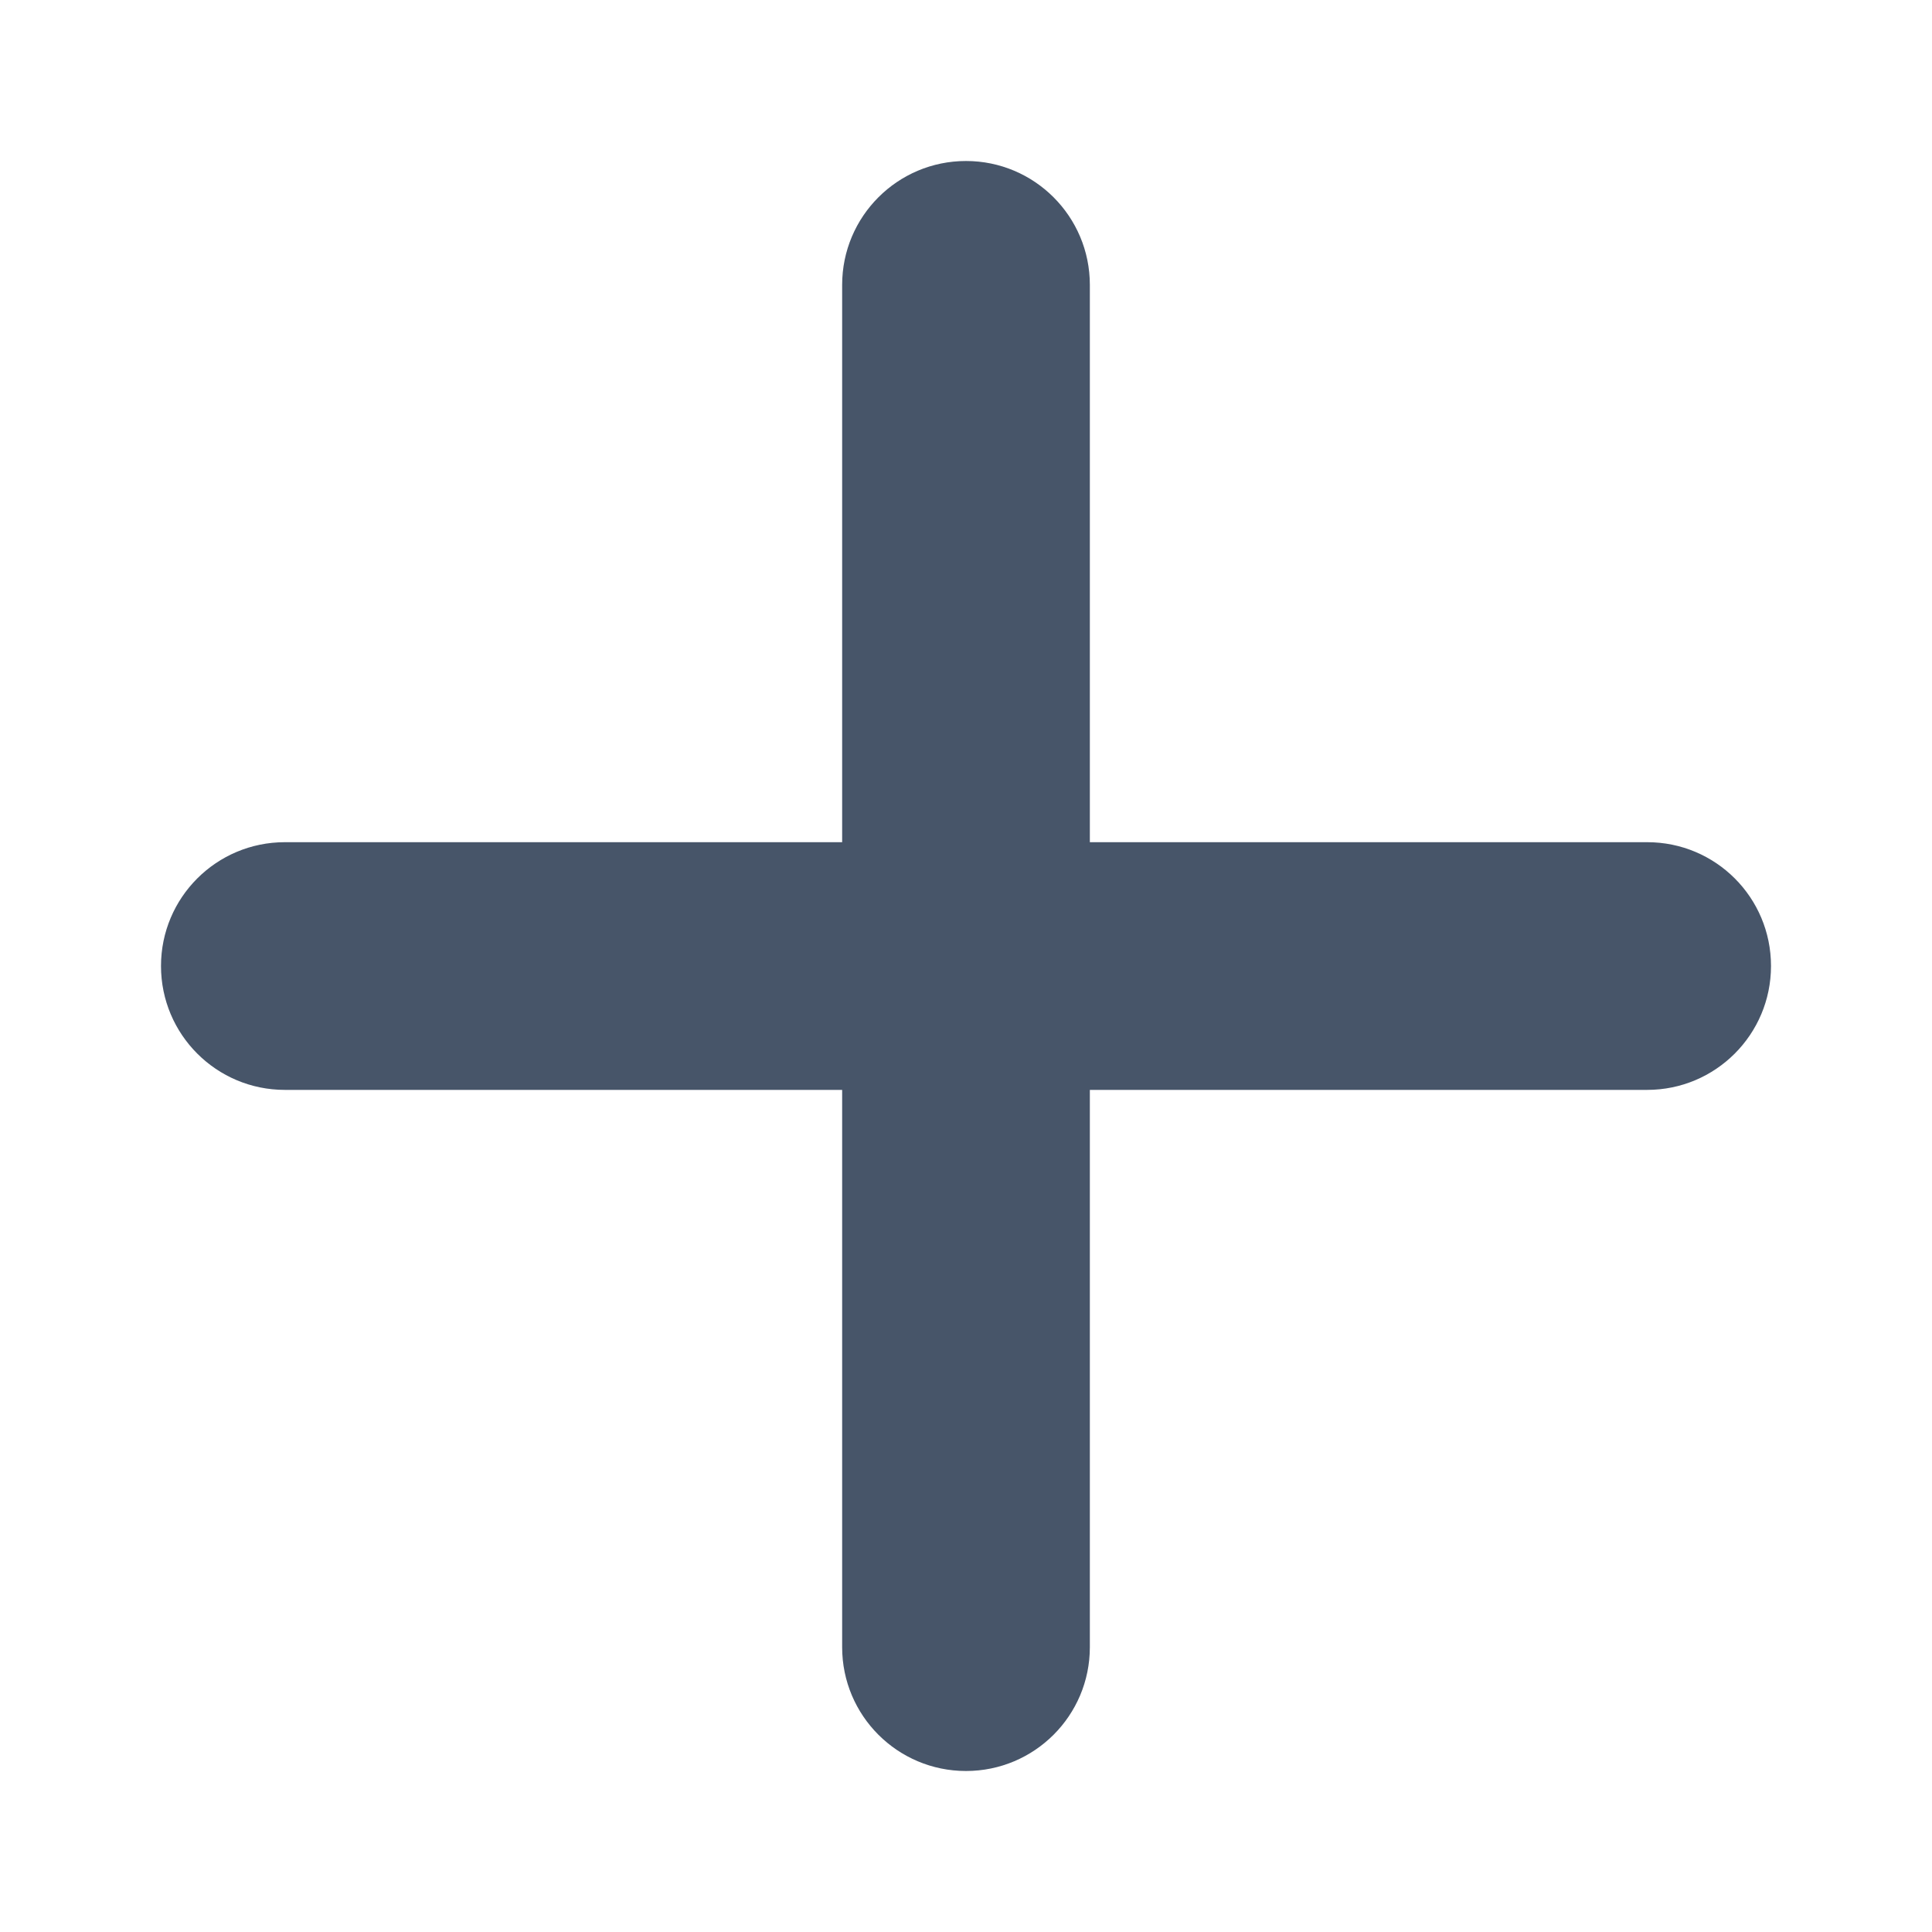 <svg fill="none" height="48" viewBox="0 0 48 48" width="48" xmlns="http://www.w3.org/2000/svg"><path d="m44 24c0 1.701-1.378 3.078-3.077 3.078h-13.846v13.846c0 1.701-1.378 3.076-3.077 3.076s-3.077-1.375-3.077-3.076v-13.846h-13.846c-1.699 0-3.077-1.377-3.077-3.078s1.378-3.076 3.077-3.076h13.846v-13.846c0-1.701 1.378-3.078 3.077-3.078s3.077 1.377 3.077 3.078v13.846h13.846c1.702-.001 3.077 1.374 3.077 3.076z" fill="#475569"/></svg>
